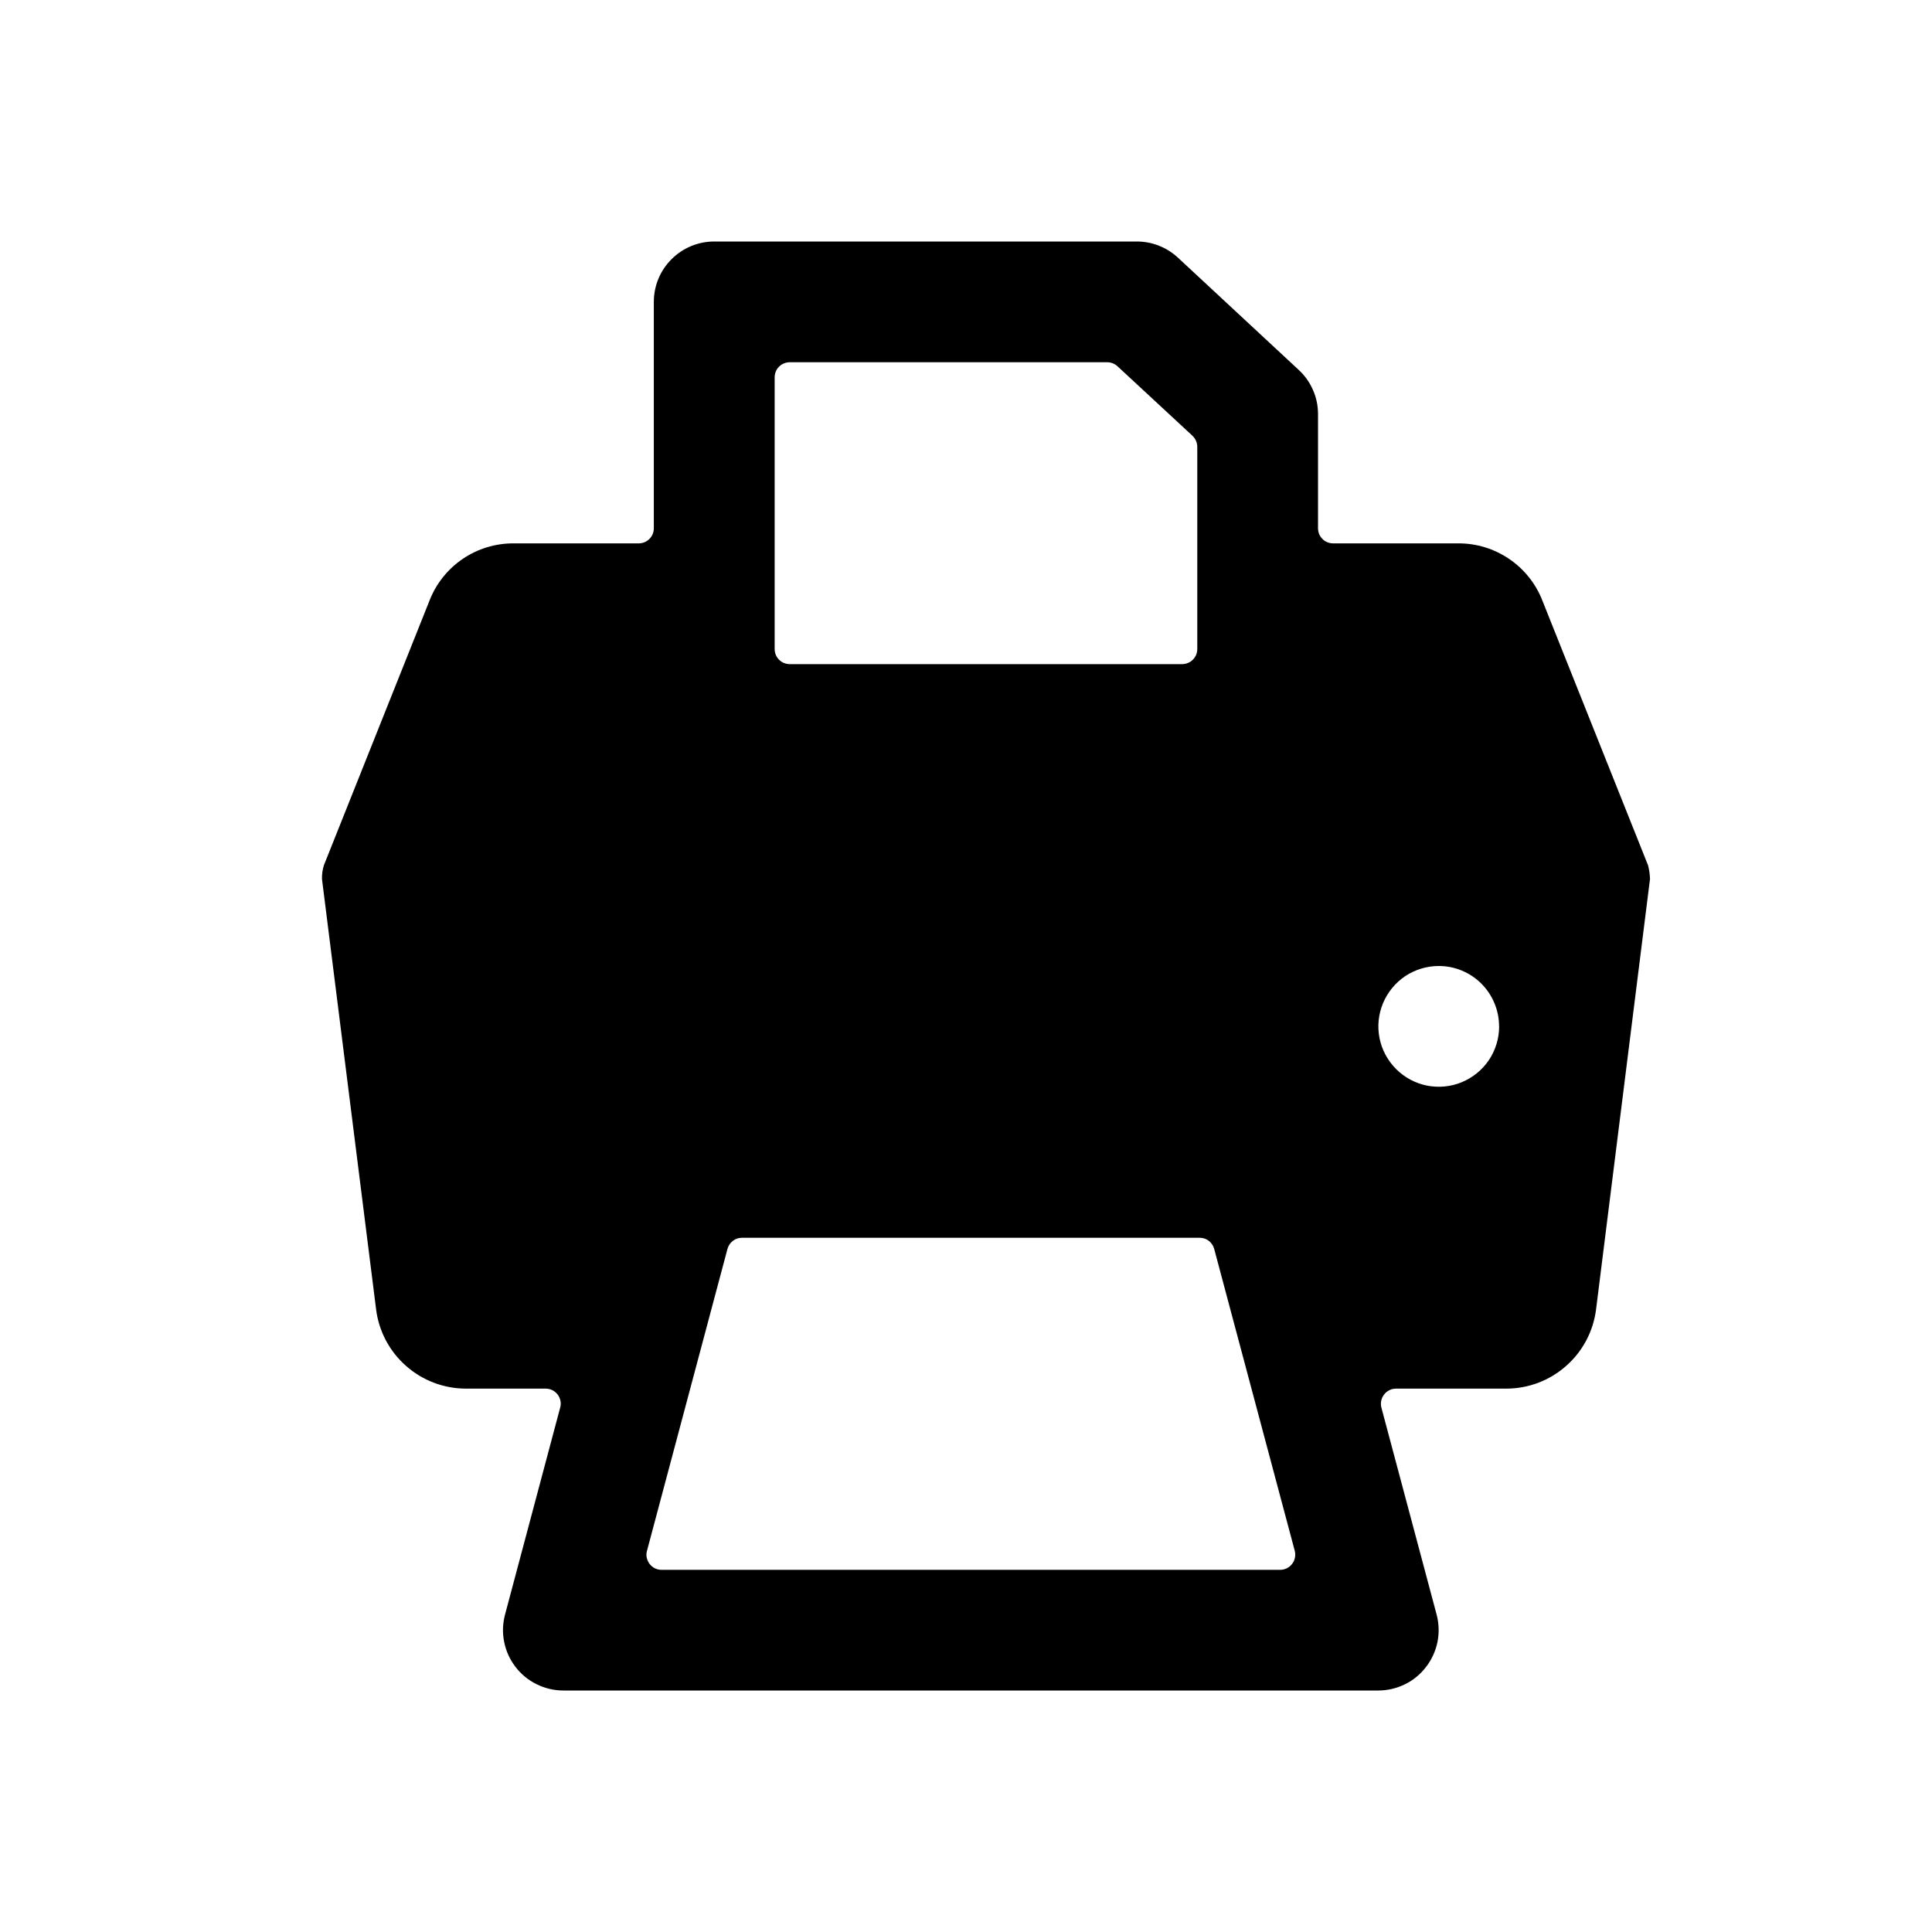 <svg width="24" height="24" viewBox="0 0 24 24" fill="none" xmlns="http://www.w3.org/2000/svg">
<path d="M20.473 10.75L19.159 7.458C19.077 7.249 18.933 7.069 18.747 6.943C18.56 6.816 18.34 6.749 18.115 6.75H16.561C16.536 6.75 16.511 6.745 16.489 6.736C16.466 6.727 16.445 6.713 16.428 6.695C16.41 6.678 16.396 6.657 16.387 6.634C16.378 6.612 16.373 6.587 16.373 6.562V5.144C16.373 5.04 16.352 4.938 16.31 4.844C16.269 4.75 16.209 4.665 16.133 4.595L14.633 3.201C14.494 3.072 14.312 3 14.122 3H8.872C8.673 3 8.483 3.079 8.342 3.22C8.201 3.36 8.122 3.551 8.122 3.75V6.562C8.122 6.612 8.103 6.66 8.067 6.695C8.032 6.73 7.984 6.75 7.935 6.75H6.38C6.155 6.749 5.935 6.816 5.749 6.942C5.563 7.068 5.419 7.248 5.337 7.457L4.023 10.75C4.006 10.806 3.998 10.864 4 10.922L4.672 16.265C4.706 16.537 4.838 16.786 5.043 16.967C5.247 17.148 5.511 17.249 5.785 17.25H6.778C6.806 17.25 6.835 17.256 6.861 17.269C6.886 17.282 6.909 17.3 6.927 17.323C6.944 17.346 6.956 17.372 6.962 17.4C6.968 17.429 6.967 17.458 6.959 17.485L6.274 20.056C6.244 20.168 6.24 20.284 6.263 20.397C6.285 20.509 6.333 20.615 6.403 20.706C6.473 20.798 6.563 20.872 6.666 20.922C6.769 20.973 6.882 21 6.997 21H17.122C17.237 21 17.351 20.973 17.454 20.922C17.557 20.872 17.646 20.798 17.716 20.706C17.786 20.615 17.834 20.509 17.857 20.397C17.879 20.284 17.876 20.168 17.846 20.056L17.16 17.485C17.153 17.458 17.152 17.428 17.158 17.4C17.164 17.372 17.176 17.346 17.194 17.323C17.211 17.3 17.234 17.282 17.26 17.269C17.285 17.256 17.314 17.25 17.343 17.25H18.711C18.985 17.25 19.25 17.15 19.455 16.968C19.661 16.787 19.793 16.537 19.827 16.265L20.497 10.918C20.495 10.861 20.487 10.805 20.473 10.75V10.75ZM14.685 8.25H9.811C9.786 8.25 9.761 8.245 9.739 8.236C9.716 8.227 9.695 8.213 9.678 8.195C9.66 8.178 9.646 8.157 9.637 8.134C9.628 8.112 9.623 8.087 9.623 8.062V4.688C9.623 4.663 9.628 4.638 9.637 4.616C9.646 4.593 9.66 4.572 9.678 4.555C9.695 4.537 9.716 4.523 9.739 4.514C9.761 4.505 9.786 4.5 9.811 4.5H13.755C13.802 4.5 13.847 4.518 13.882 4.55L14.813 5.413C14.832 5.431 14.847 5.453 14.857 5.476C14.868 5.5 14.873 5.526 14.873 5.551V8.063C14.873 8.113 14.853 8.16 14.818 8.195C14.783 8.23 14.735 8.25 14.685 8.25V8.25ZM18.623 12.75C18.623 12.898 18.579 13.043 18.497 13.167C18.414 13.29 18.297 13.386 18.16 13.443C18.023 13.5 17.872 13.514 17.727 13.486C17.581 13.457 17.448 13.385 17.343 13.28C17.238 13.175 17.166 13.042 17.137 12.896C17.108 12.751 17.123 12.6 17.18 12.463C17.237 12.326 17.333 12.209 17.456 12.126C17.58 12.044 17.725 12 17.873 12C18.072 12 18.262 12.079 18.403 12.22C18.543 12.361 18.622 12.551 18.622 12.75H18.623ZM9.037 15.514C9.048 15.475 9.071 15.44 9.104 15.414C9.137 15.389 9.177 15.376 9.218 15.376H14.902C14.944 15.376 14.984 15.389 15.016 15.414C15.049 15.44 15.072 15.475 15.083 15.514L16.084 19.265C16.091 19.292 16.092 19.322 16.086 19.35C16.081 19.378 16.069 19.405 16.051 19.427C16.034 19.45 16.011 19.469 15.985 19.482C15.959 19.494 15.931 19.501 15.902 19.501H8.218C8.189 19.501 8.161 19.494 8.135 19.482C8.109 19.469 8.087 19.45 8.069 19.427C8.052 19.405 8.04 19.378 8.034 19.35C8.028 19.322 8.029 19.292 8.037 19.265L9.037 15.514Z" fill="black"/>
</svg>
